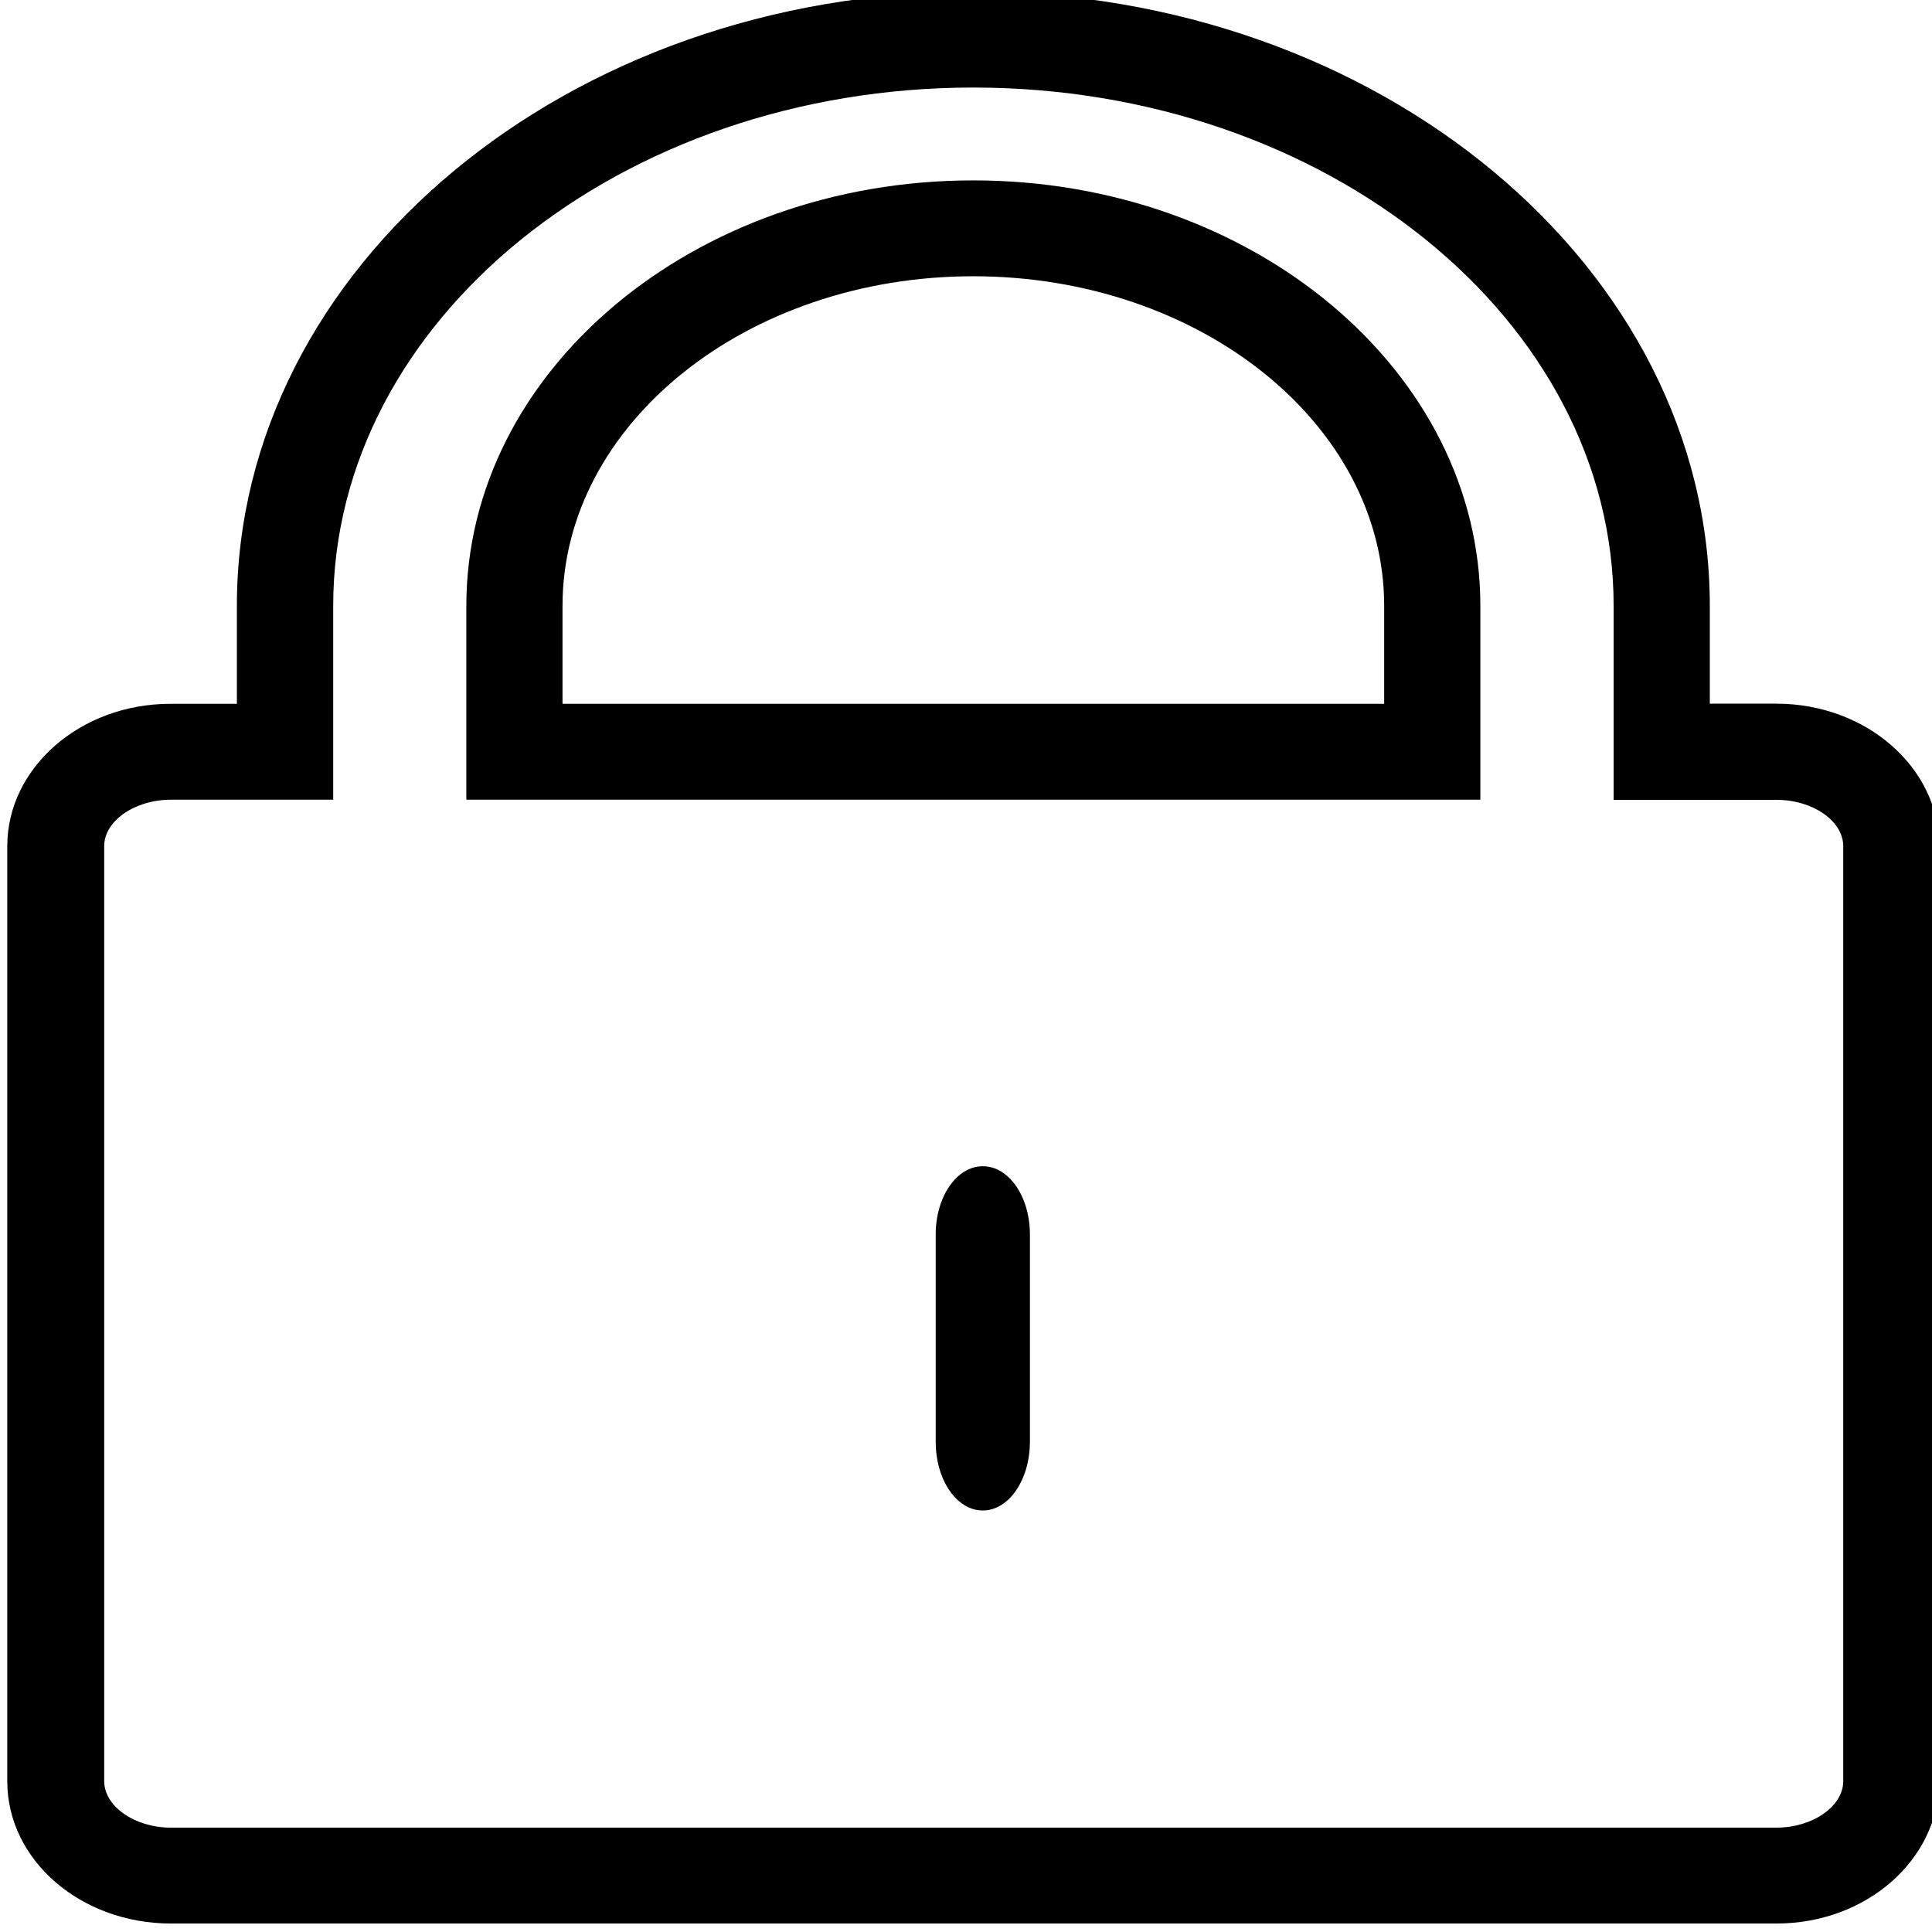<svg id="图层_1" data-name="图层 1" xmlns="http://www.w3.org/2000/svg" viewBox="0 0 127.56 127.56"><path d="M117.29,127h-106C5.31,127,.48,122.8.48,117.61V55.87c0-5.18,4.83-9.4,10.76-9.4h4.4V40C15.64,17.65,37.45-.55,64.26-.55S112.89,17.65,112.89,40v6.46h4.4c5.92,0,10.74,4.21,10.75,9.39v61.75C128,122.8,123.22,127,117.29,127Zm-106-74.2c-2.39,0-4.41,1.4-4.41,3.06v61.74c0,1.66,2,3.07,4.41,3.07H117.29c2.39,0,4.41-1.41,4.41-3.07V55.87c0-1.66-2-3.06-4.41-3.06H106.54V40c0-18.87-19-34.22-42.28-34.22S22,21.14,22,40v12.8Zm83.32,0H30.79V40c0-15.49,15-28.09,33.47-28.09S97.74,24.52,97.74,40V52.8ZM37.14,46.47H91.39V40c0-12-12.17-21.76-27.13-21.76S37.14,28,37.14,40Z"/><path d="M64.89,99.73c-1.72,0-3.11-2-3.11-4.55V81.51C61.78,79,63.17,77,64.89,77S68,79,68,81.51V95.18C68,97.7,66.61,99.73,64.89,99.73Z"/></svg>